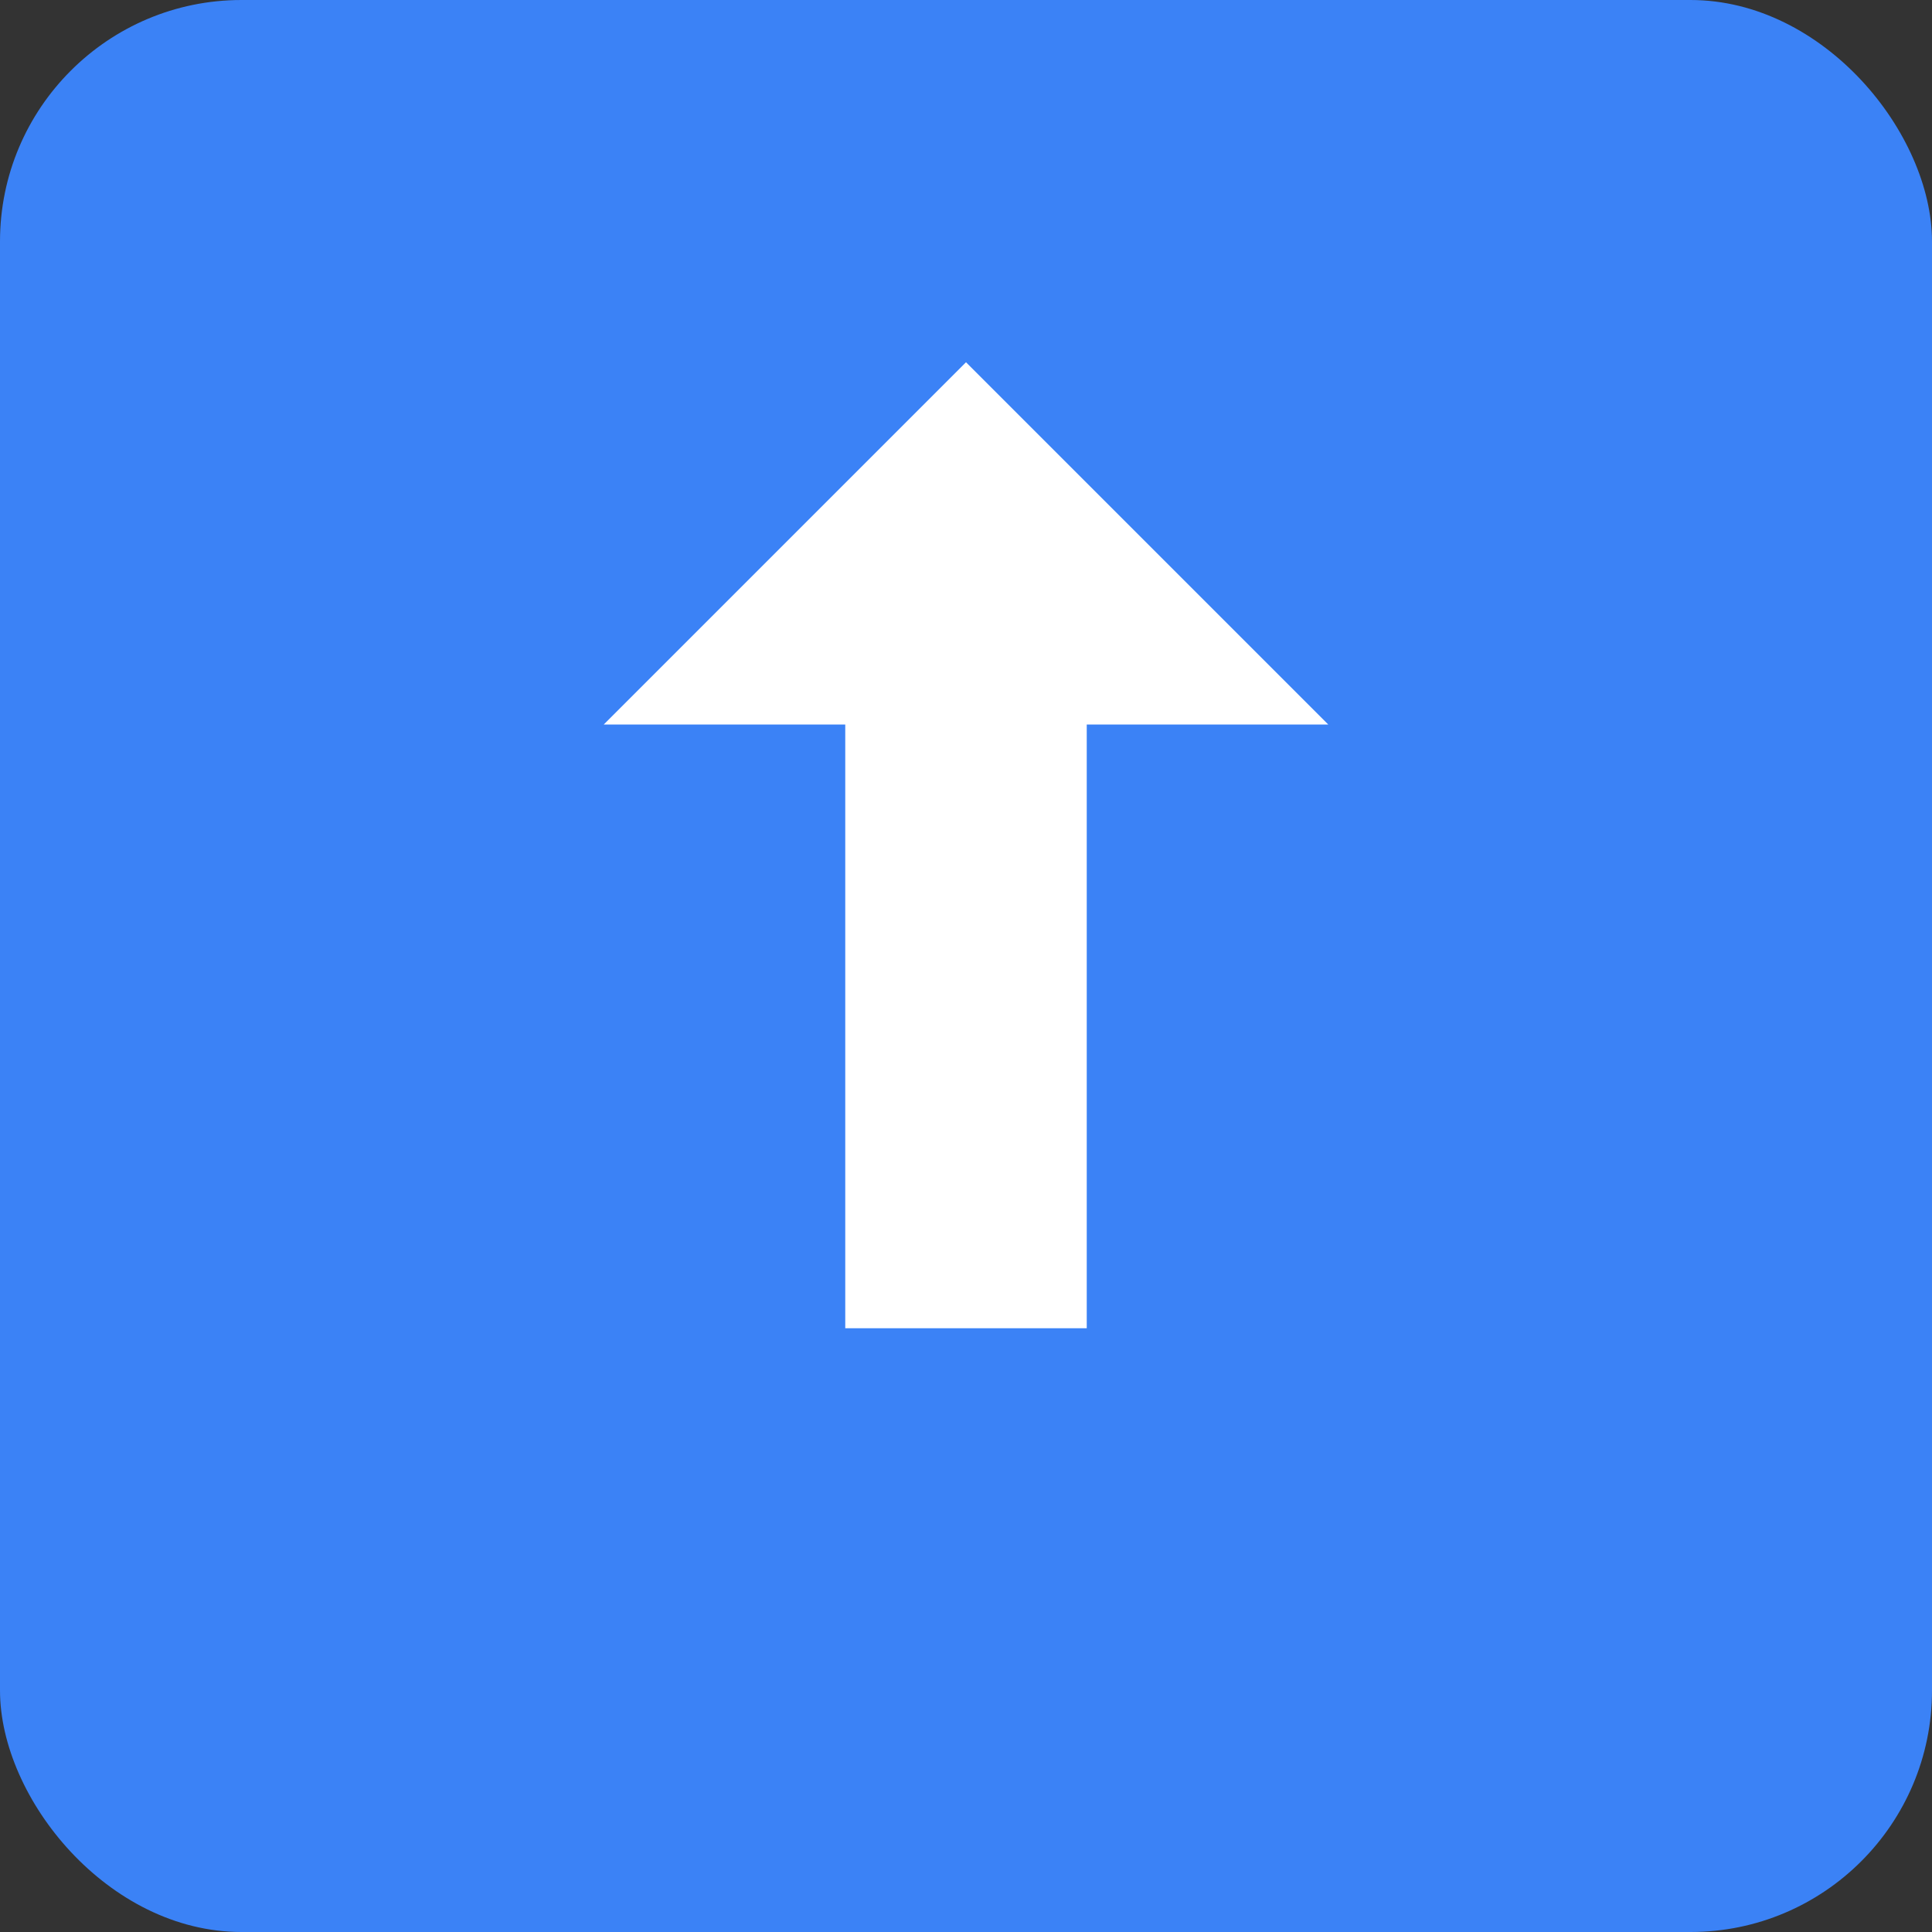 <svg width="16" height="16" viewBox="0 0 16 16" fill="none" xmlns="http://www.w3.org/2000/svg">
  <rect x="0" y="0" width="16" height="16" fill="#333333" stroke="none"/>
  <rect width="16" height="16" rx="2" fill="#3B82F6"/>
  <path d="M8 3L11 6H9V11H7V6H5L8 3Z" fill="white"/>
</svg>